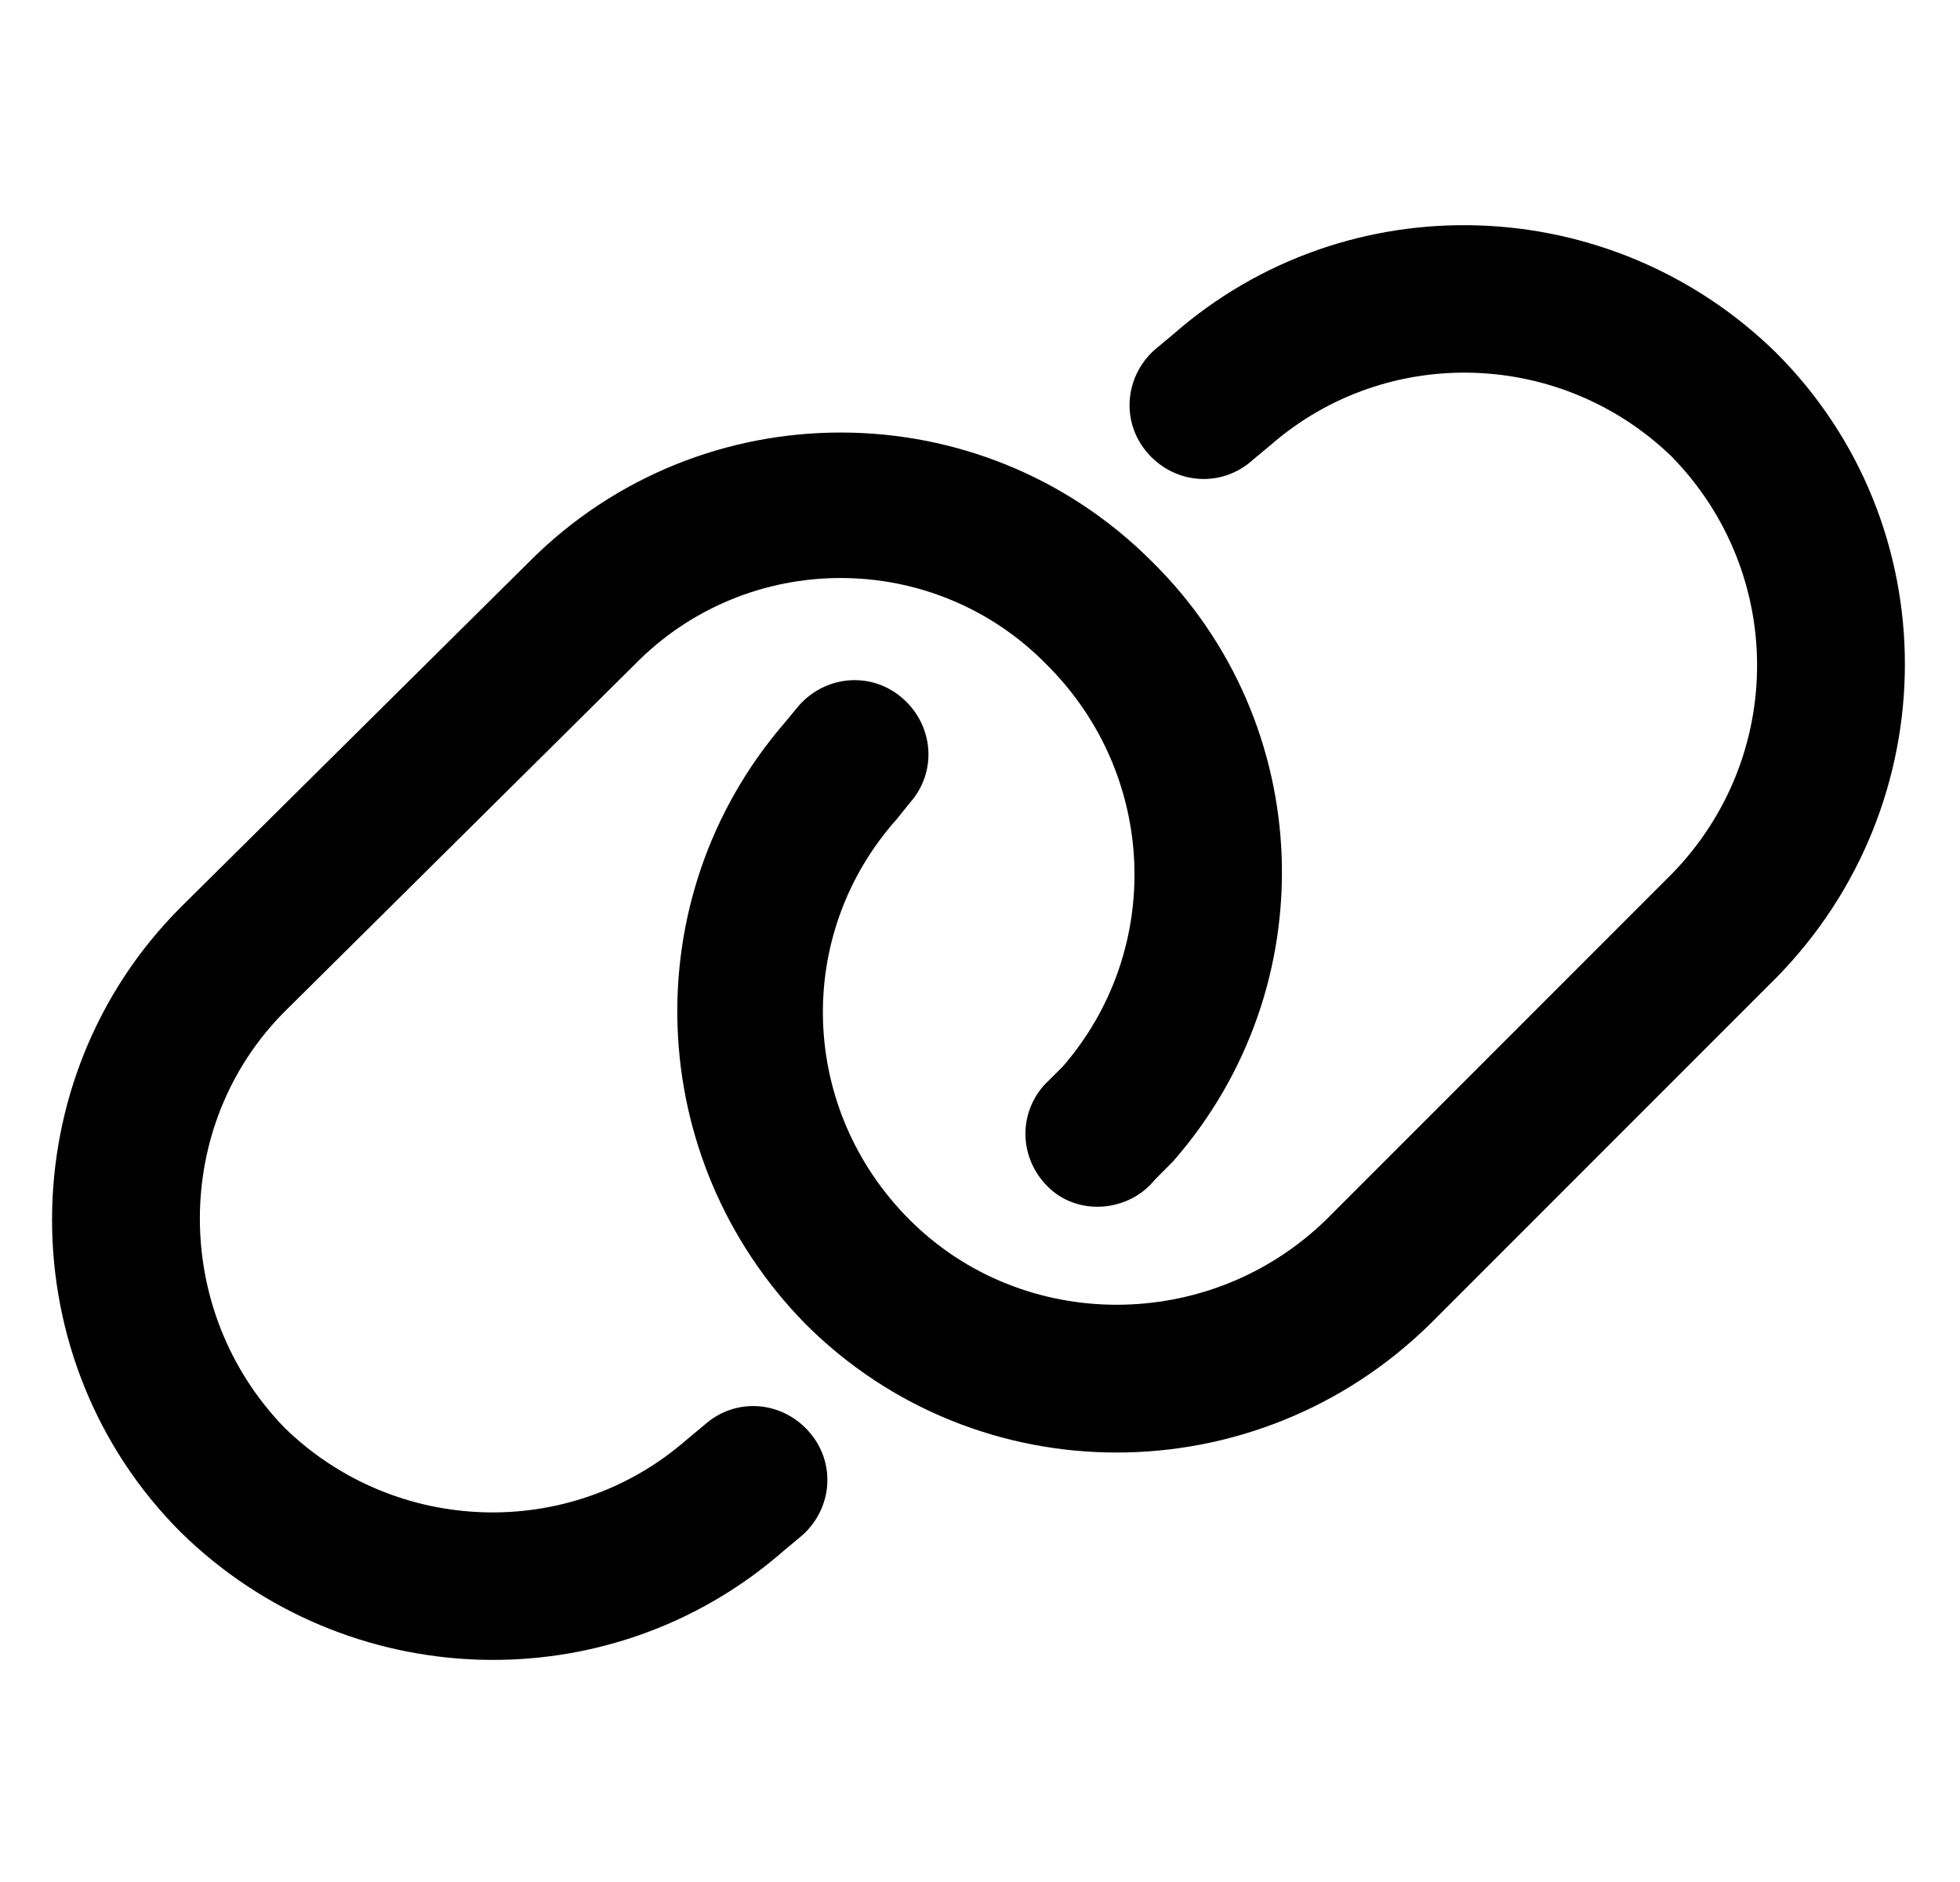 <svg width="25" height="24" viewBox="0 0 25 24" fill="none" xmlns="http://www.w3.org/2000/svg">
<path d="M22.656 12.469L18.242 16.883C16.016 19.07 12.461 19.07 10.273 16.883C8.203 14.773 8.086 11.453 10 9.227L10.195 8.992C10.547 8.602 11.133 8.563 11.523 8.914C11.914 9.266 11.953 9.852 11.602 10.242L11.445 10.438C10.117 11.922 10.195 14.148 11.602 15.555C13.047 17 15.43 17 16.914 15.555L21.328 11.141C22.773 9.656 22.773 7.313 21.328 5.828C19.922 4.461 17.695 4.383 16.211 5.672L15.977 5.867C15.586 6.219 15 6.18 14.648 5.789C14.297 5.398 14.336 4.813 14.727 4.461L14.961 4.266C17.188 2.313 20.547 2.43 22.656 4.5C24.844 6.688 24.844 10.242 22.656 12.469ZM2.305 11.57L6.758 7.156C8.945 4.969 12.5 4.969 14.688 7.156C16.797 9.227 16.914 12.586 14.961 14.812L14.727 15.047C14.414 15.438 13.789 15.516 13.398 15.164C13.008 14.812 12.969 14.227 13.32 13.836L13.555 13.602C14.844 12.117 14.766 9.891 13.359 8.484C11.914 7 9.531 7 8.086 8.484L3.633 12.898C2.188 14.344 2.188 16.727 3.633 18.211C5.039 19.578 7.266 19.656 8.75 18.367L8.984 18.172C9.375 17.82 9.961 17.859 10.312 18.25C10.664 18.641 10.625 19.227 10.234 19.578L10 19.773C7.773 21.727 4.414 21.609 2.305 19.539C0.117 17.352 0.117 13.758 2.305 11.57Z" fill="black"/>
</svg>

